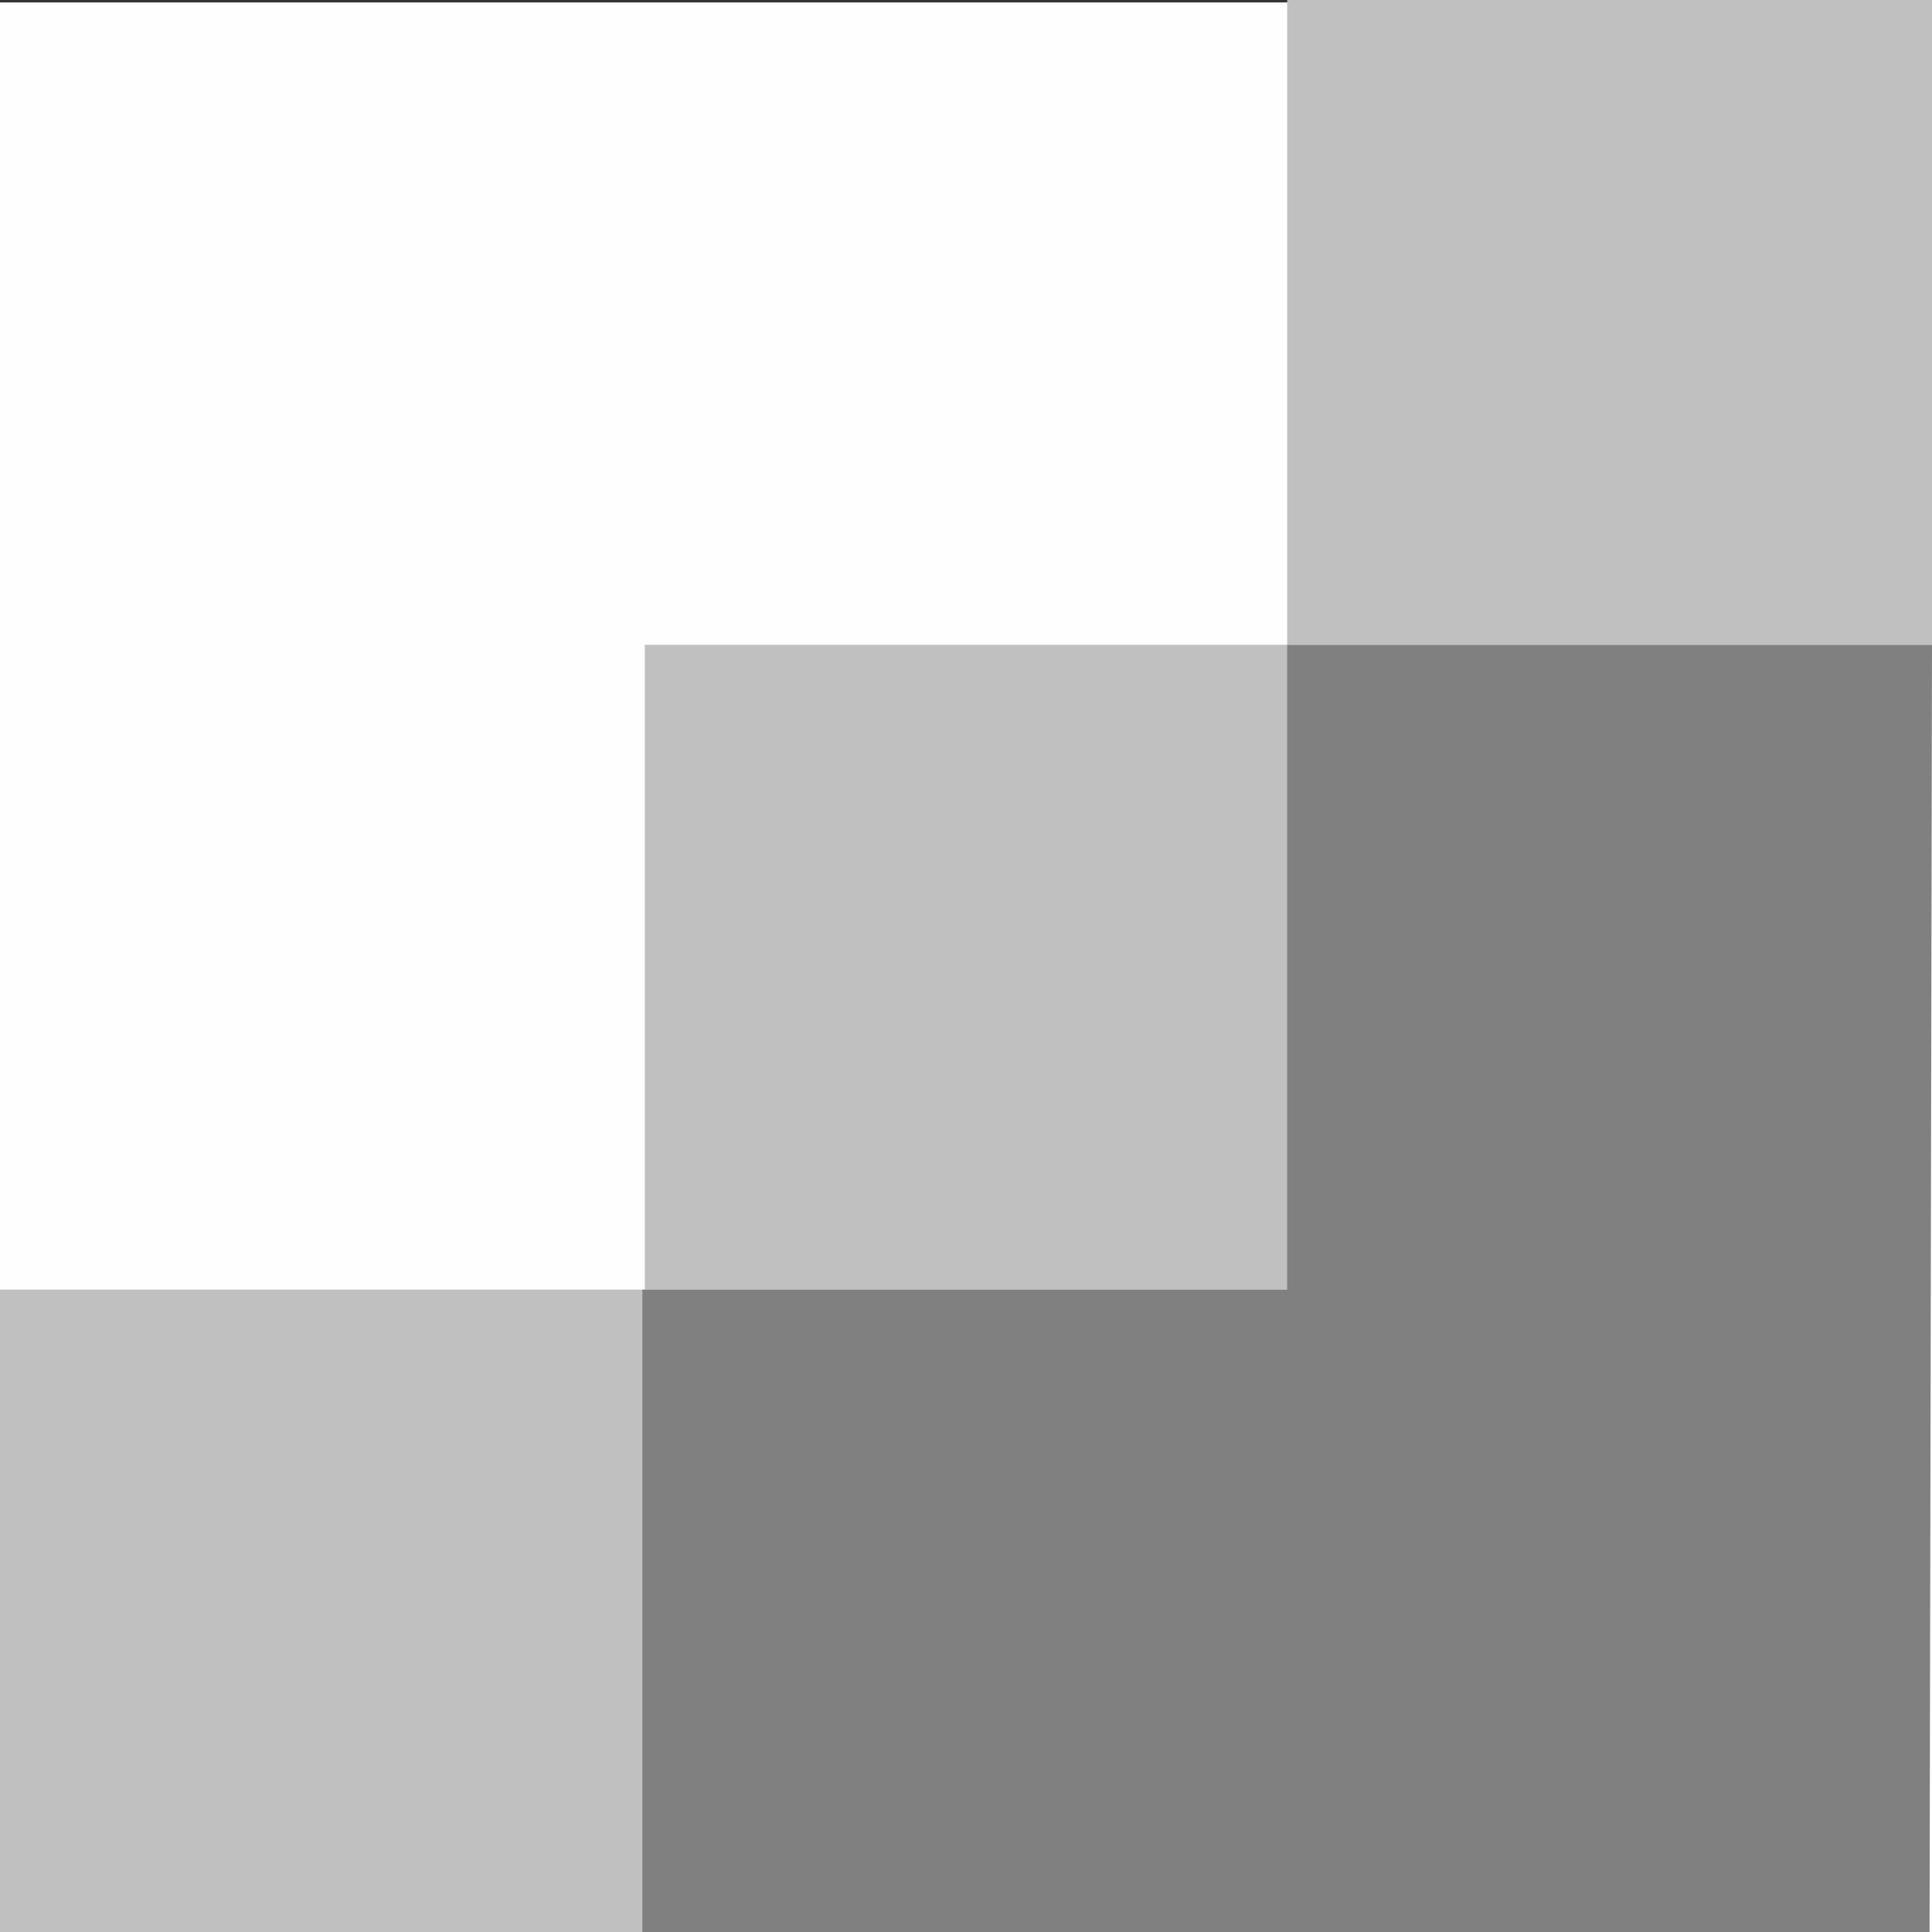 <?xml version="1.0" encoding="UTF-8" standalone="no"?>
<svg
   xmlns:dc="http://purl.org/dc/elements/1.1/"
   xmlns:cc="http://creativecommons.org/ns#"
   xmlns:rdf="http://www.w3.org/1999/02/22-rdf-syntax-ns#"
   xmlns:svg="http://www.w3.org/2000/svg"
   xmlns="http://www.w3.org/2000/svg"
   xmlns:sodipodi="http://sodipodi.sourceforge.net/DTD/sodipodi-0.dtd"
   xmlns:inkscape="http://www.inkscape.org/namespaces/inkscape"
   width="0.794mm"
   height="0.794mm"
   viewBox="0 0 0.794 0.794"
   version="1.1"
   id="svg8"
   inkscape:version="1.0 (4035a4fb49, 2020-05-01)"
   sodipodi:docname="corner-tr-bl.svg">
  <rect x="0" y="0" width="0.794" height="0.794" fill="#333333" stroke="none"/>
  <defs
     id="defs2" />
  <sodipodi:namedview
     fit-margin-bottom="0"
     fit-margin-right="0"
     fit-margin-left="0"
     fit-margin-top="0"
     id="base"
     pagecolor="#ffffff"
     bordercolor="#666666"
     borderopacity="1.0"
     inkscape:pageopacity="0.0"
     inkscape:pageshadow="2"
     inkscape:zoom="15.839192"
     inkscape:cx="8.1806185"
     inkscape:cy="10.691466"
     inkscape:document-units="mm"
     inkscape:current-layer="layer2"
     inkscape:document-rotation="0"
     showgrid="true"
     inkscape:window-width="2560"
     inkscape:window-height="1377"
     inkscape:window-x="-8"
     inkscape:window-y="-8"
     inkscape:window-maximized="1">
    <inkscape:grid
       originy="-109.537"
       originx="-146.05"
       type="xygrid"
       id="grid860" />
  </sodipodi:namedview>
  <g
     transform="translate(-146.05,-109.537)"
     inkscape:groupmode="layer"
     id="layer2"
     inkscape:label="corner-tr-bl"
     style="display:inline">
    <rect
       style="opacity:0.996;fill:#ffffff;fill-opacity:1;stroke-width:0.2;stroke-linecap:square"
       id="rect899"
       width="0.794"
       height="0.794"
       x="146.05"
       y="109.538"
       inkscape:export-xdpi="96"
       inkscape:export-ydpi="96" />
    <rect
       style="opacity:0.996;fill:#c0c0c0;fill-opacity:1;stroke-width:0.2;stroke-linecap:square"
       id="rect891"
       width="0.265"
       height="0.265"
       x="146.579"
       y="109.537"
       inkscape:export-xdpi="96"
       inkscape:export-ydpi="96" />
    <rect
       y="109.802"
       x="146.315"
       height="0.265"
       width="0.265"
       id="rect893"
       style="opacity:0.996;fill:#c0c0c0;fill-opacity:1;stroke-width:0.2;stroke-linecap:square"
       inkscape:export-xdpi="96"
       inkscape:export-ydpi="96" />
    <rect
       style="opacity:0.996;fill:#c0c0c0;fill-opacity:1;stroke-width:0.2;stroke-linecap:square"
       id="rect897"
       width="0.265"
       height="0.265"
       x="146.05"
       y="110.067"
       inkscape:export-xdpi="96"
       inkscape:export-ydpi="96" />
    <path
       style="fill:#808080;fill-opacity:1;stroke:none;stroke-width:0.265px;stroke-linecap:butt;stroke-linejoin:miter;stroke-opacity:1"
       d="m 146.844,109.802 h -0.265 v 0.265 h -0.265 v 0.265 h 0.529 z"
       id="path901"
       inkscape:export-xdpi="96"
       inkscape:export-ydpi="96" />
  </g>
</svg>
